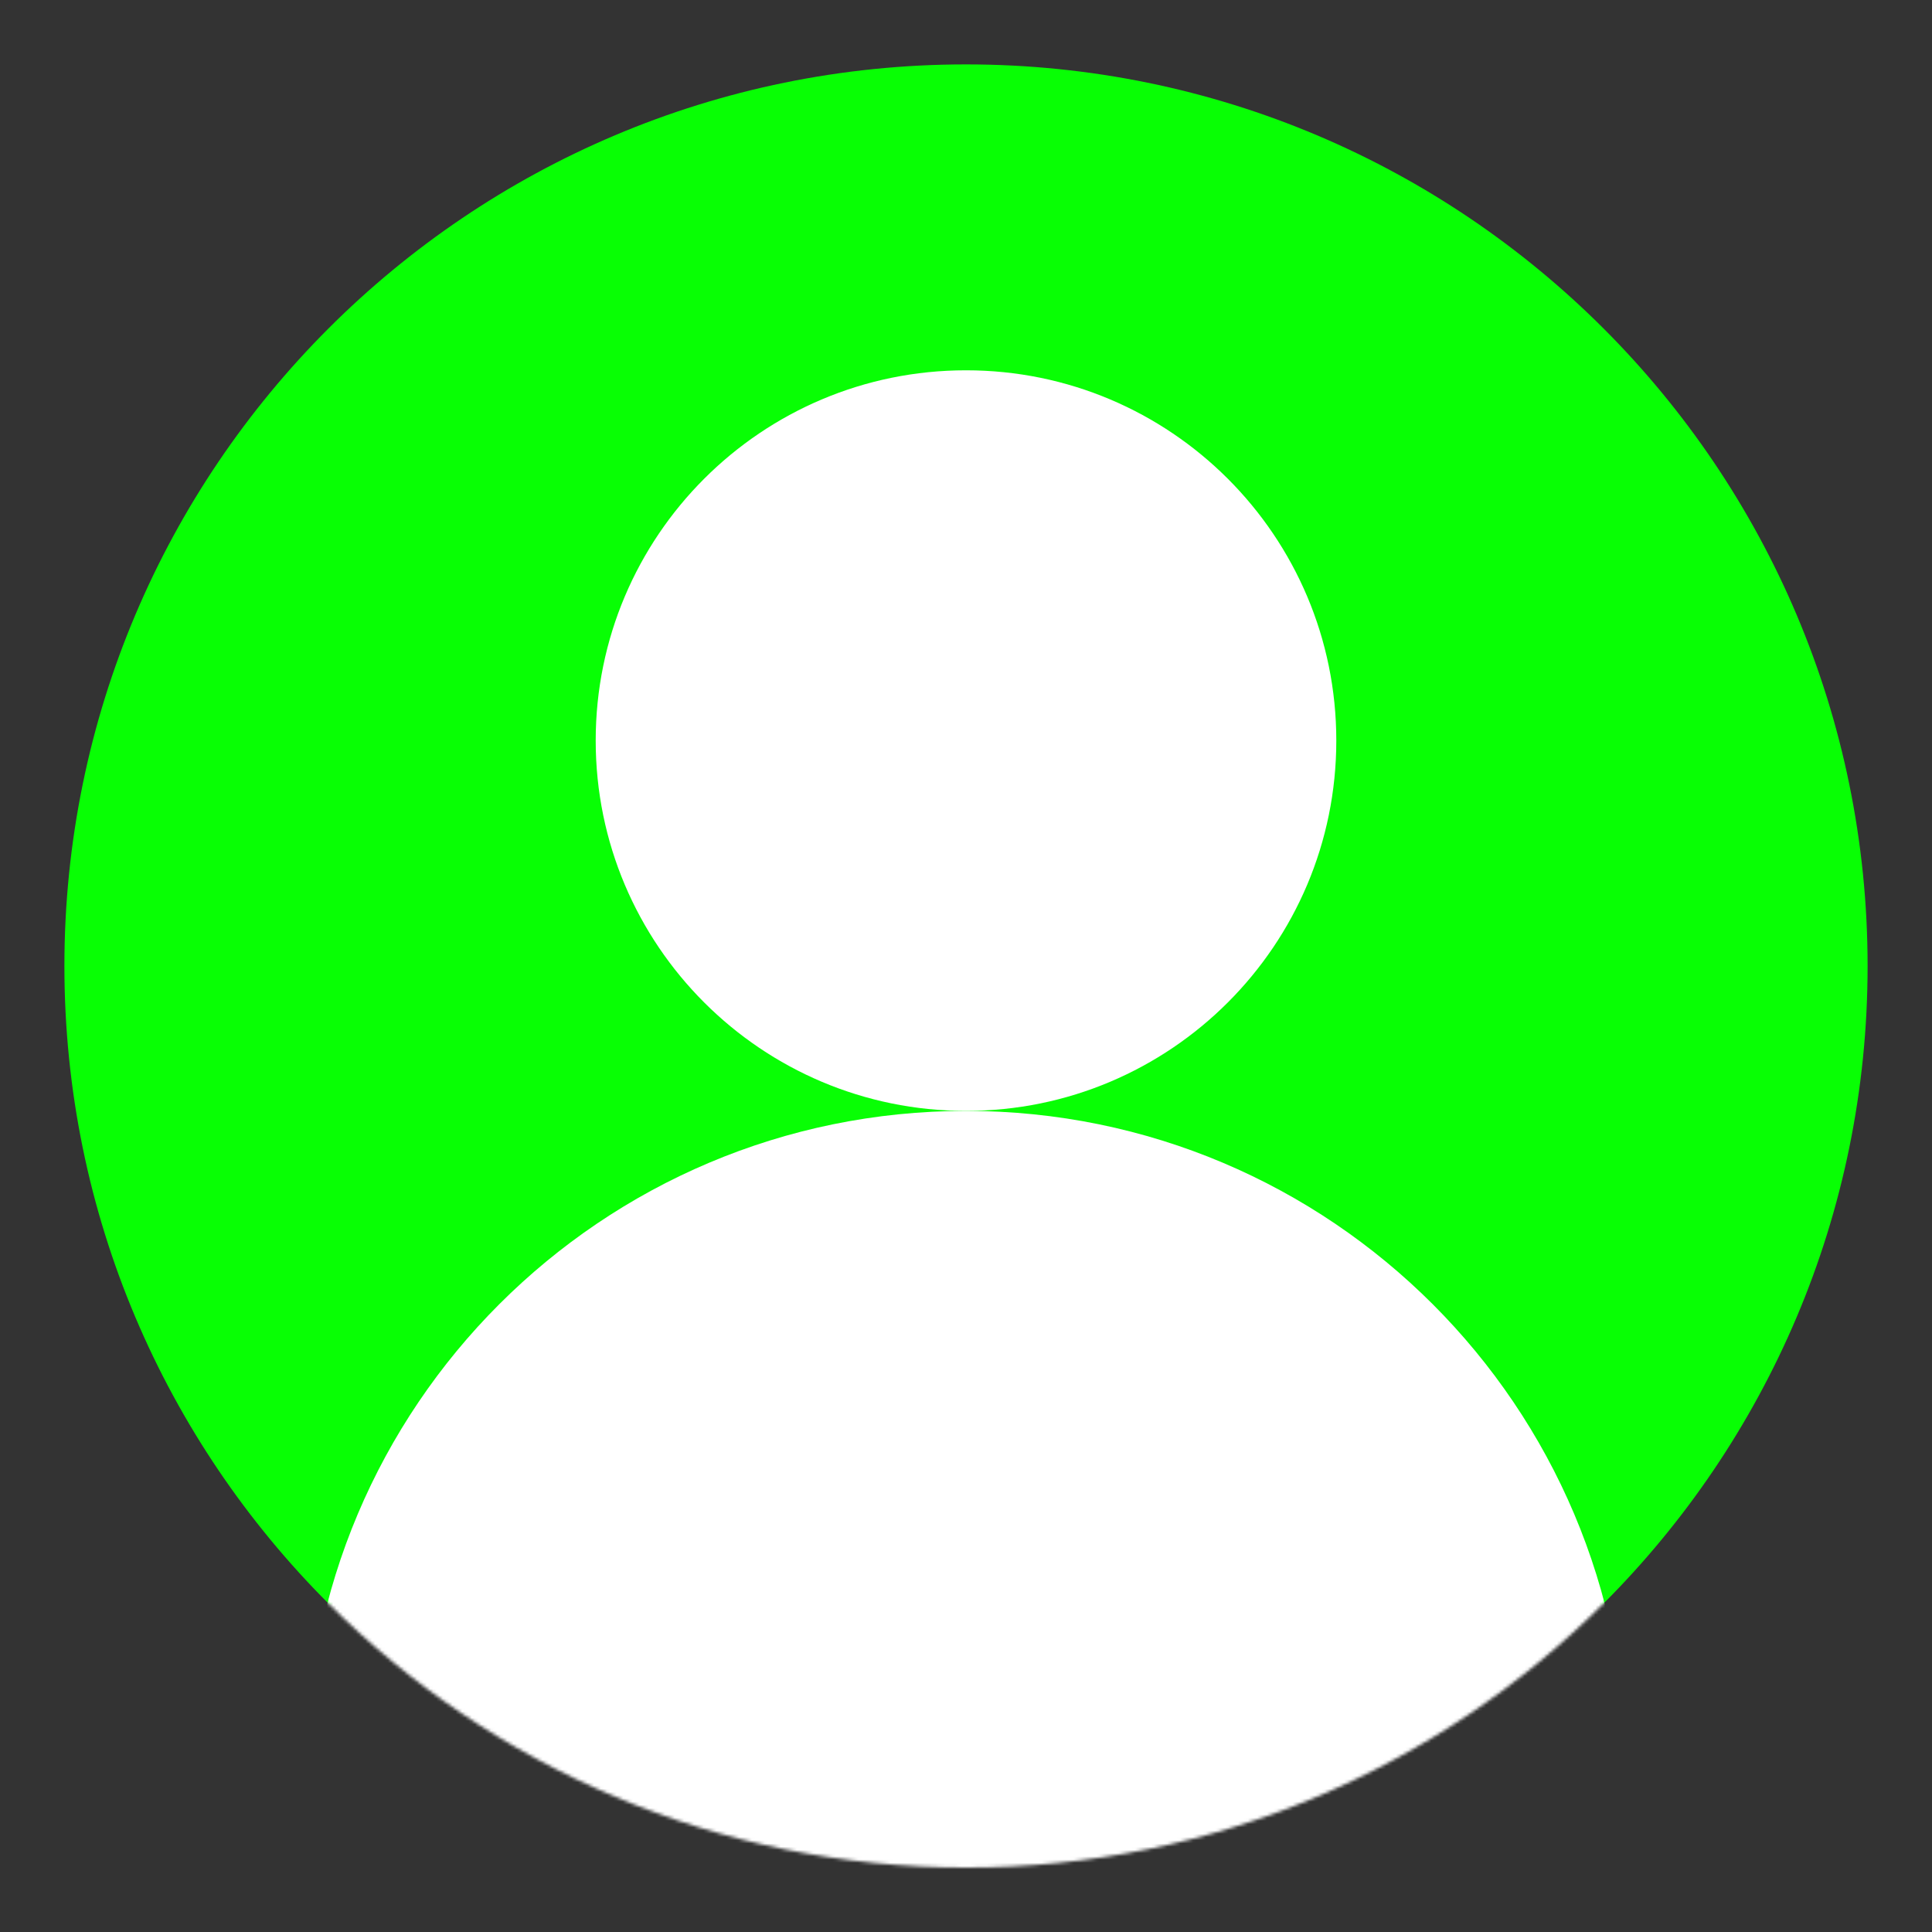 <svg width="600" height="600" viewBox="0 0 600 600" fill="none" xmlns="http://www.w3.org/2000/svg">
    <rect x="0" y="0" width="600" height="600" fill="#333333" stroke="none"/>
    <mask id="mask0_3_15" style="mask-type:luminance" maskUnits="userSpaceOnUse" x="0" y="0" width="600" height="498">
        <path d="M600 0H0V498H600V0Z" fill="white"/>
    </mask>
    <g mask="url(#mask0_3_15)">
        <path d="M300 580C454.64 580 580 454.64 580 300C580 145.36 454.64 20 300 20C145.36 20 20 145.36 20 300C20 454.64 145.36 580 300 580Z"
              fill="#08FF04"/>
    </g>
    <path d="M300 345C363.513 345 415 293.513 415 230C415 166.487 363.513 115 300 115C236.487 115 185 166.487 185 230C185 293.513 236.487 345 300 345Z"
          fill="white"/>
    <mask id="mask1_3_15" style="mask-type:luminance" maskUnits="userSpaceOnUse" x="20" y="20" width="560" height="560">
        <path d="M300 580C454.64 580 580 454.64 580 300C580 145.36 454.64 20 300 20C145.36 20 20 145.36 20 300C20 454.64 145.36 580 300 580Z"
              fill="white"/>
    </mask>
    <g mask="url(#mask1_3_15)">
        <path d="M300 755C413.218 755 505 663.218 505 550C505 436.782 413.218 345 300 345C186.782 345 95 436.782 95 550C95 663.218 186.782 755 300 755Z"
              fill="white"/>
    </g>
</svg>
